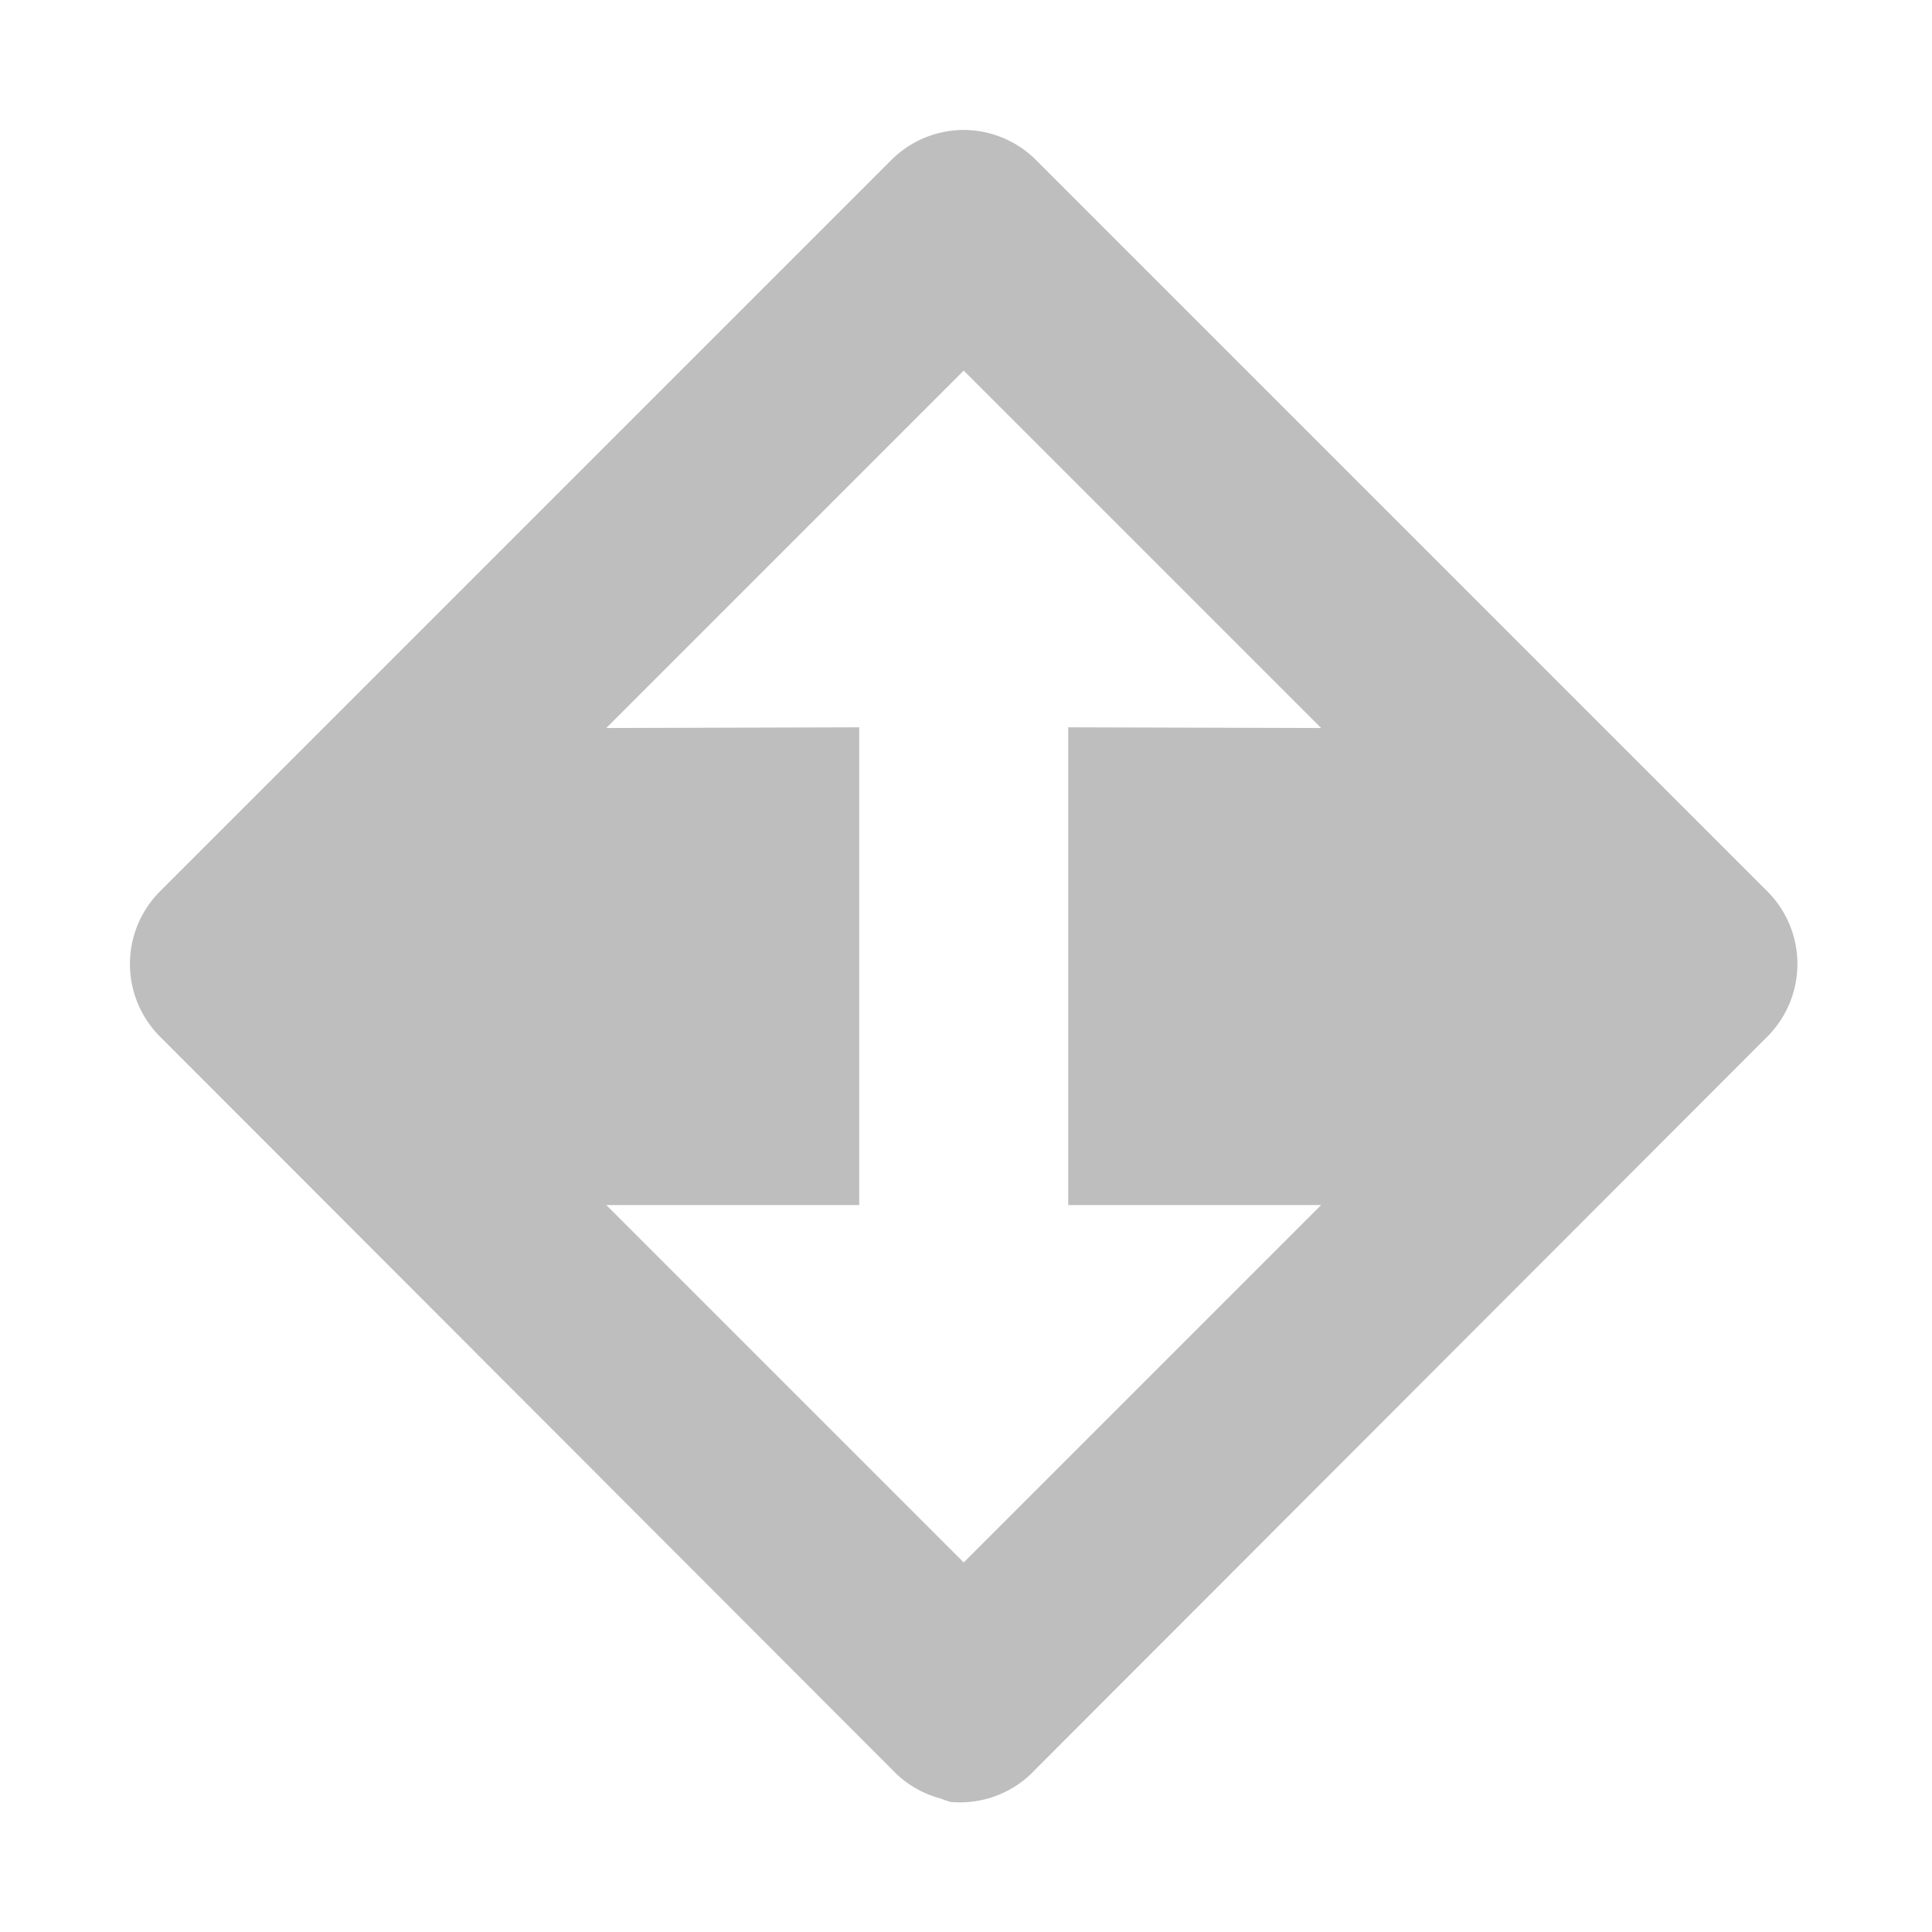 <?xml version="1.0" encoding="UTF-8"?>
<svg width="22" height="22" version="1.1" xmlns="http://www.w3.org/2000/svg">
 <path id="path2" d="m11 1.48a1.17 1.17 0 0 0-0.845 0.337l-8.34 8.34a1.17 1.17 0 0 0 0 1.64l8.34 8.35a1.17 1.17 0 0 0 0.559 0.334 1.17 1.17 0 0 0 0.111 0.038 1.17 1.17 0 0 0 0.967-0.372l8.34-8.35a1.17 1.17 0 0 0 0-1.64l-8.34-8.34a1.17 1.17 0 0 0-0.792-0.337zm-0.026 2.74 4.07 4.07-2.88-0.008v5.44h2.88l-4.07 4.07-4.07-4.07h2.88v-5.44l-2.88 0.008z" fill="#bebebe" stroke-width="1.36"/>
</svg>
